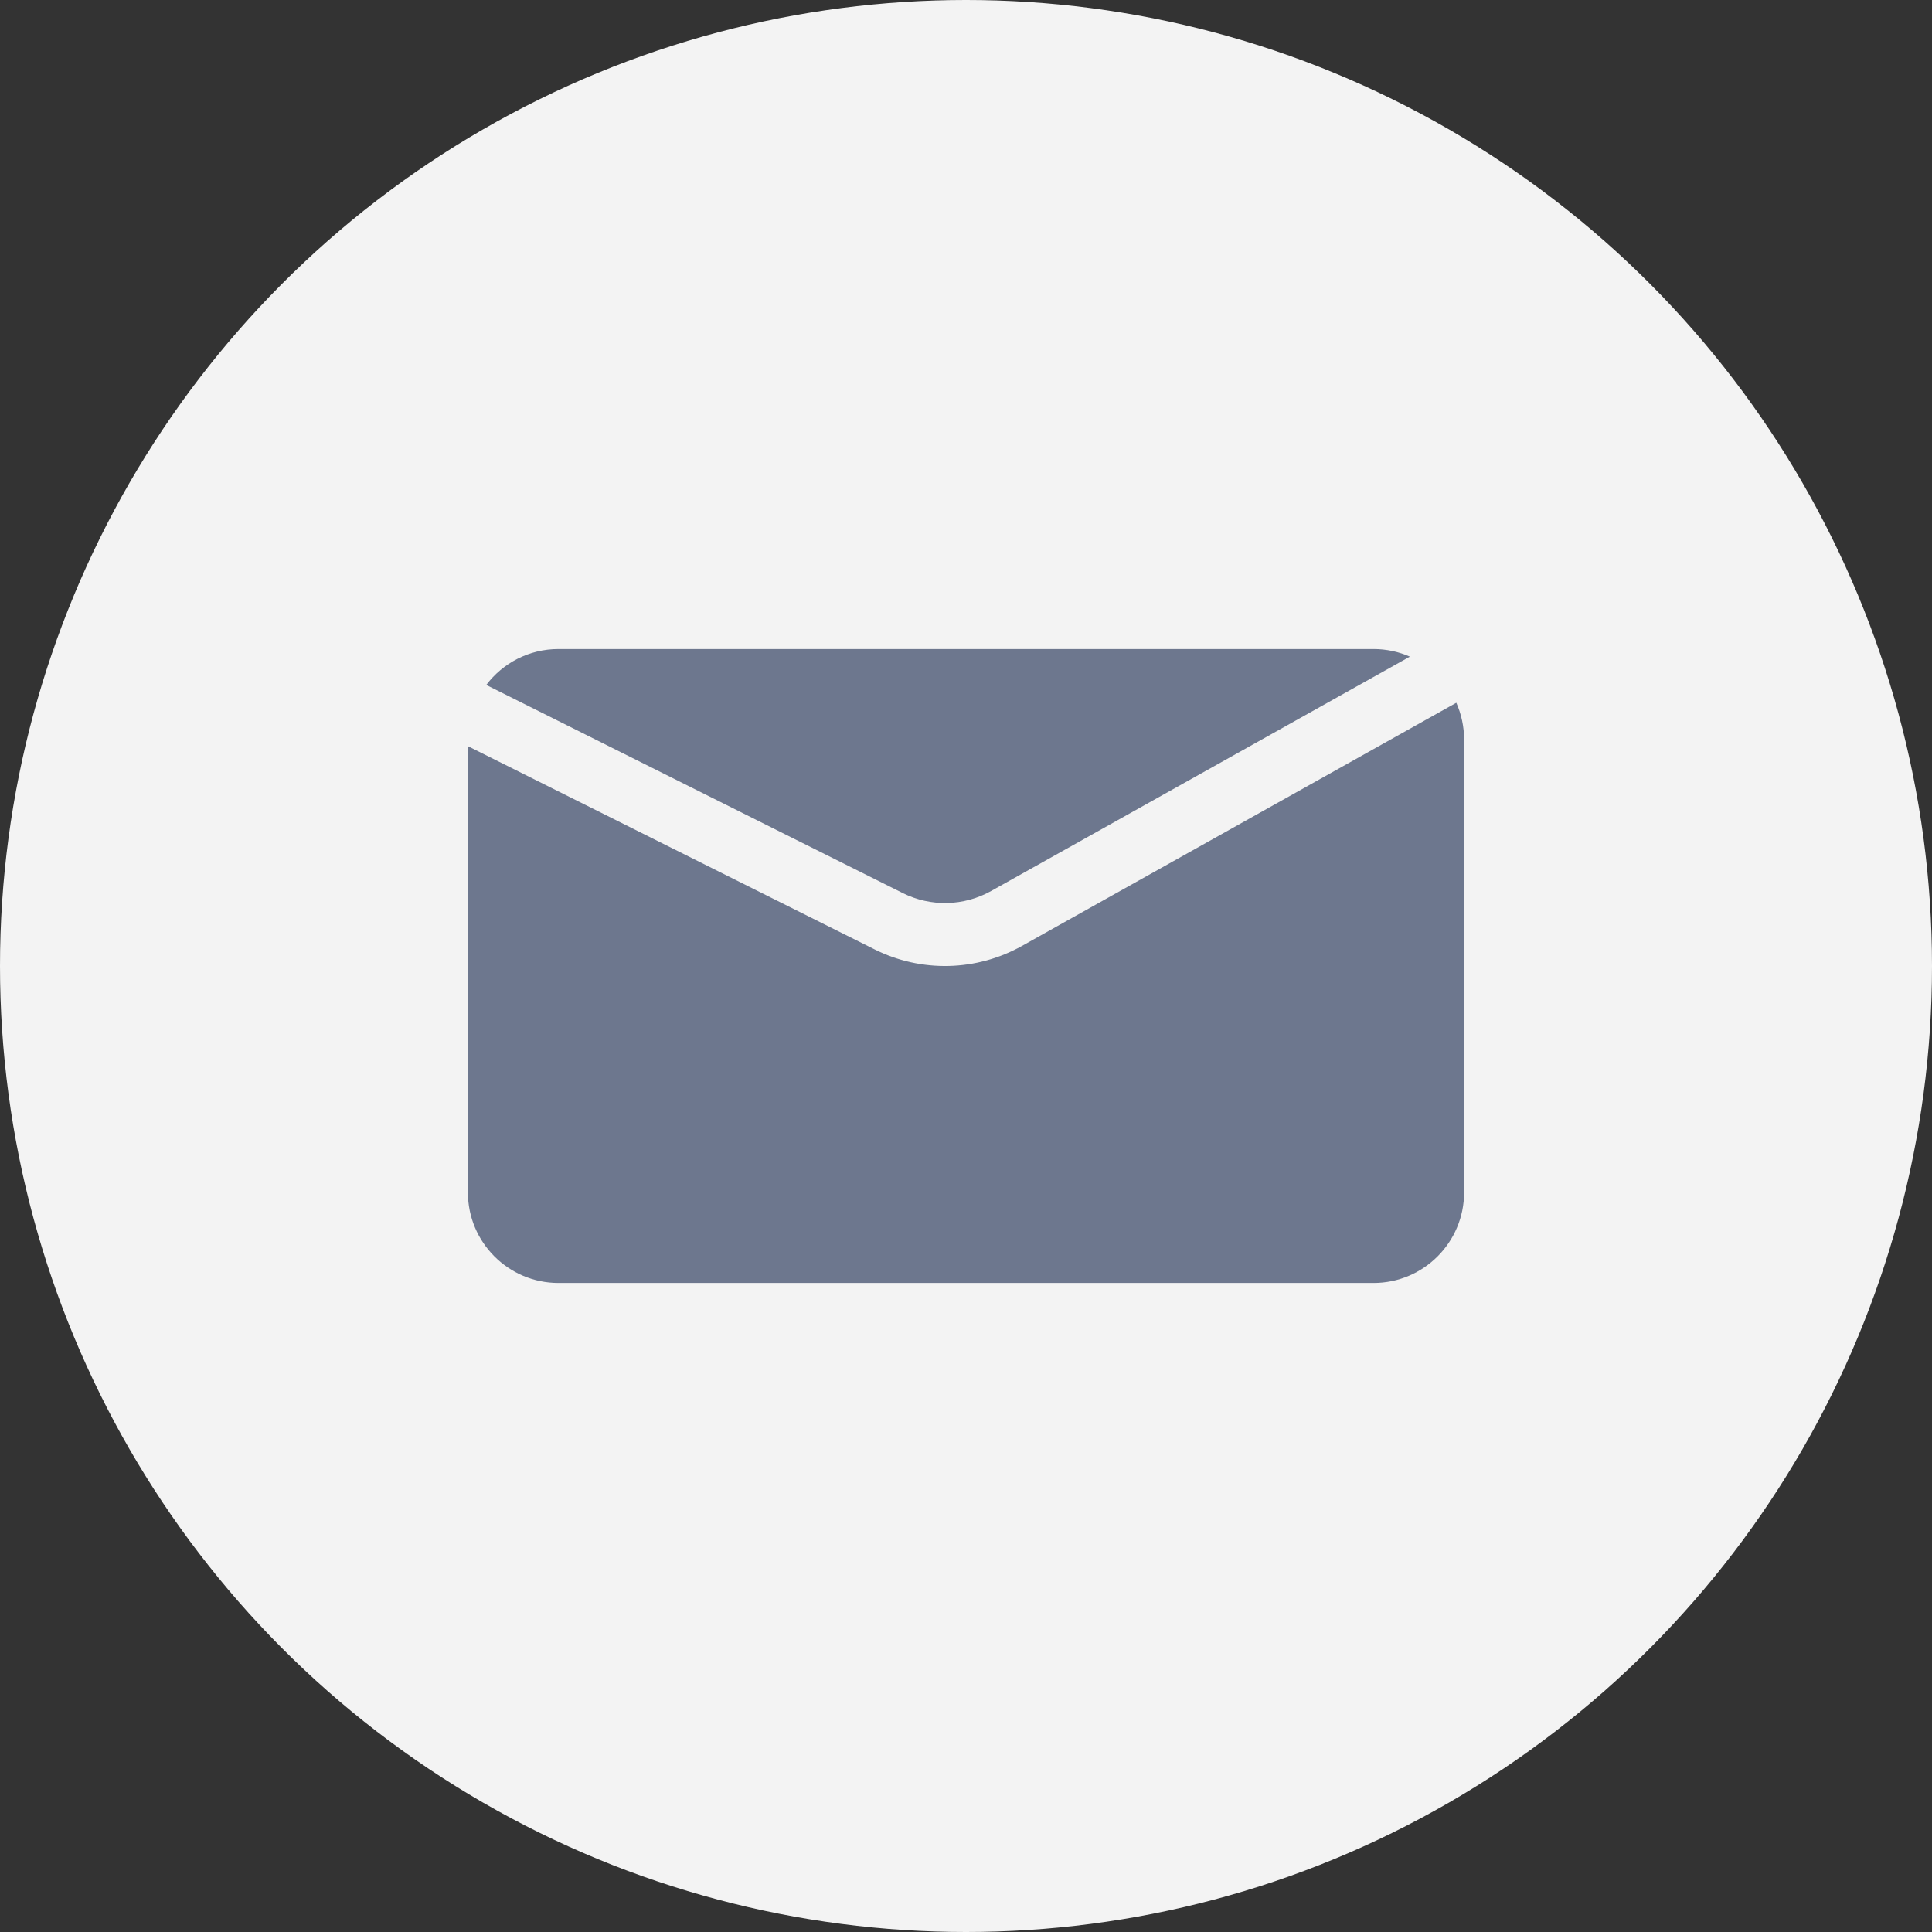 <svg width="32" height="32" viewBox="0 0 32 32" fill="none" xmlns="http://www.w3.org/2000/svg">
<rect x="0" y="0" width="32" height="32" fill="#333333" stroke="none"/>
<circle cx="16" cy="16" r="16" fill="#F3F3F3"/>
<path fill-rule="evenodd" clip-rule="evenodd" d="M23.352 10.876C23.168 10.795 22.964 10.75 22.75 10.75H9.25C8.761 10.75 8.328 10.983 8.054 11.345L14.952 14.792C15.415 15.024 15.964 15.011 16.416 14.758L23.352 10.876ZM7.75 12.359V19.75C7.75 20.578 8.422 21.25 9.25 21.25H22.75C23.578 21.25 24.25 20.578 24.25 19.75V12.25C24.25 12.033 24.204 11.827 24.121 11.64L16.926 15.668C16.172 16.09 15.258 16.111 14.486 15.725L7.75 12.359Z" fill="#6D778E"/>
</svg>
